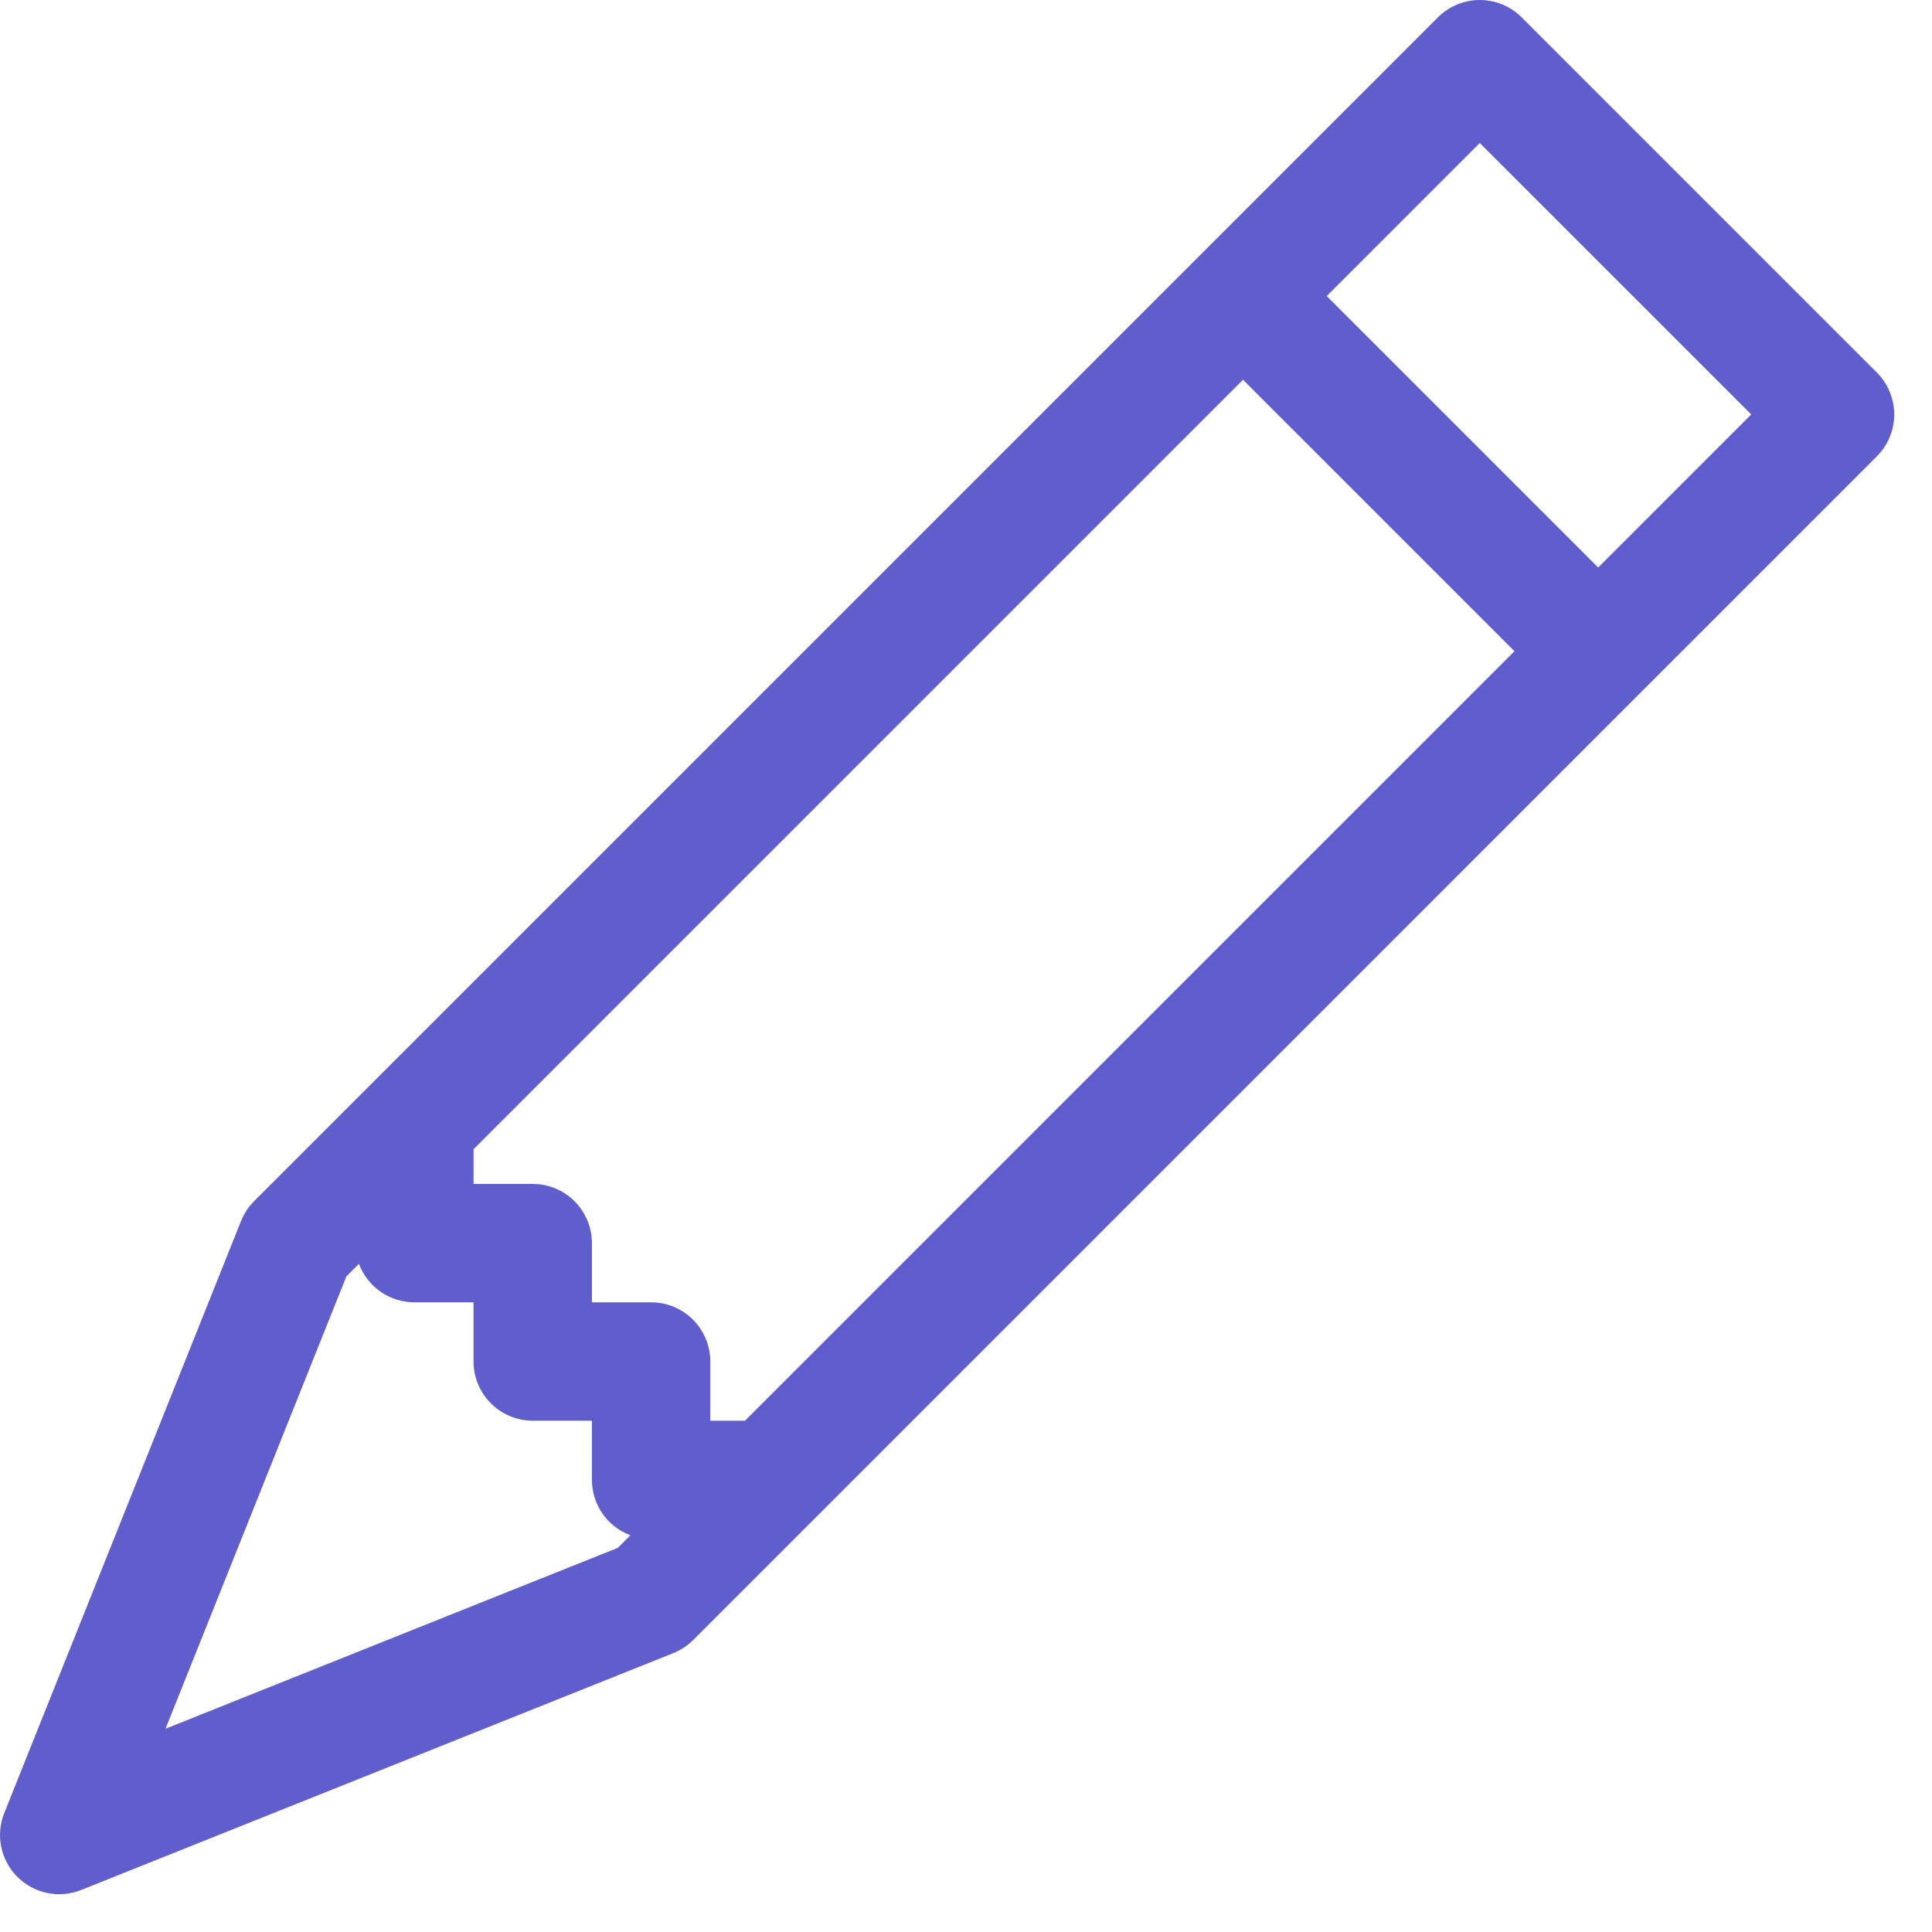 <svg width="51" height="51" viewBox="0 0 51 51" fill="none" xmlns="http://www.w3.org/2000/svg">
<path d="M37.956 0.459C38.101 0.314 38.274 0.198 38.464 0.119C38.654 0.041 38.857 0 39.062 0C39.268 0 39.471 0.041 39.661 0.119C39.851 0.198 40.024 0.314 40.169 0.459L49.544 9.834C49.689 9.979 49.805 10.152 49.883 10.341C49.962 10.531 50.003 10.735 50.003 10.94C50.003 11.146 49.962 11.349 49.883 11.539C49.805 11.729 49.689 11.901 49.544 12.046L18.294 43.297C18.144 43.445 17.965 43.562 17.769 43.64L2.144 49.89C1.86 50.004 1.549 50.032 1.249 49.97C0.95 49.909 0.675 49.761 0.458 49.544C0.242 49.328 0.094 49.053 0.032 48.754C-0.029 48.454 -0.001 48.143 0.113 47.859L6.362 32.234C6.44 32.038 6.557 31.859 6.706 31.709L37.956 0.459ZM35.022 7.815L42.188 14.981L46.228 10.94L39.062 3.775L35.022 7.815ZM39.978 17.19L32.812 10.025L12.5 30.337V31.253H14.062C14.477 31.253 14.874 31.417 15.167 31.71C15.46 32.004 15.625 32.401 15.625 32.815V34.378H17.188C17.602 34.378 17.999 34.542 18.292 34.835C18.585 35.129 18.75 35.526 18.75 35.94V37.503H19.666L39.978 17.19ZM9.475 33.362L9.144 33.693L4.369 45.634L16.309 40.859L16.641 40.528C16.343 40.416 16.086 40.217 15.904 39.955C15.723 39.694 15.625 39.383 15.625 39.065V37.503H14.062C13.648 37.503 13.251 37.338 12.958 37.045C12.665 36.752 12.5 36.355 12.5 35.94V34.378H10.938C10.619 34.378 10.309 34.28 10.047 34.099C9.786 33.917 9.586 33.66 9.475 33.362Z" fill="#605DCC"/>
</svg>
